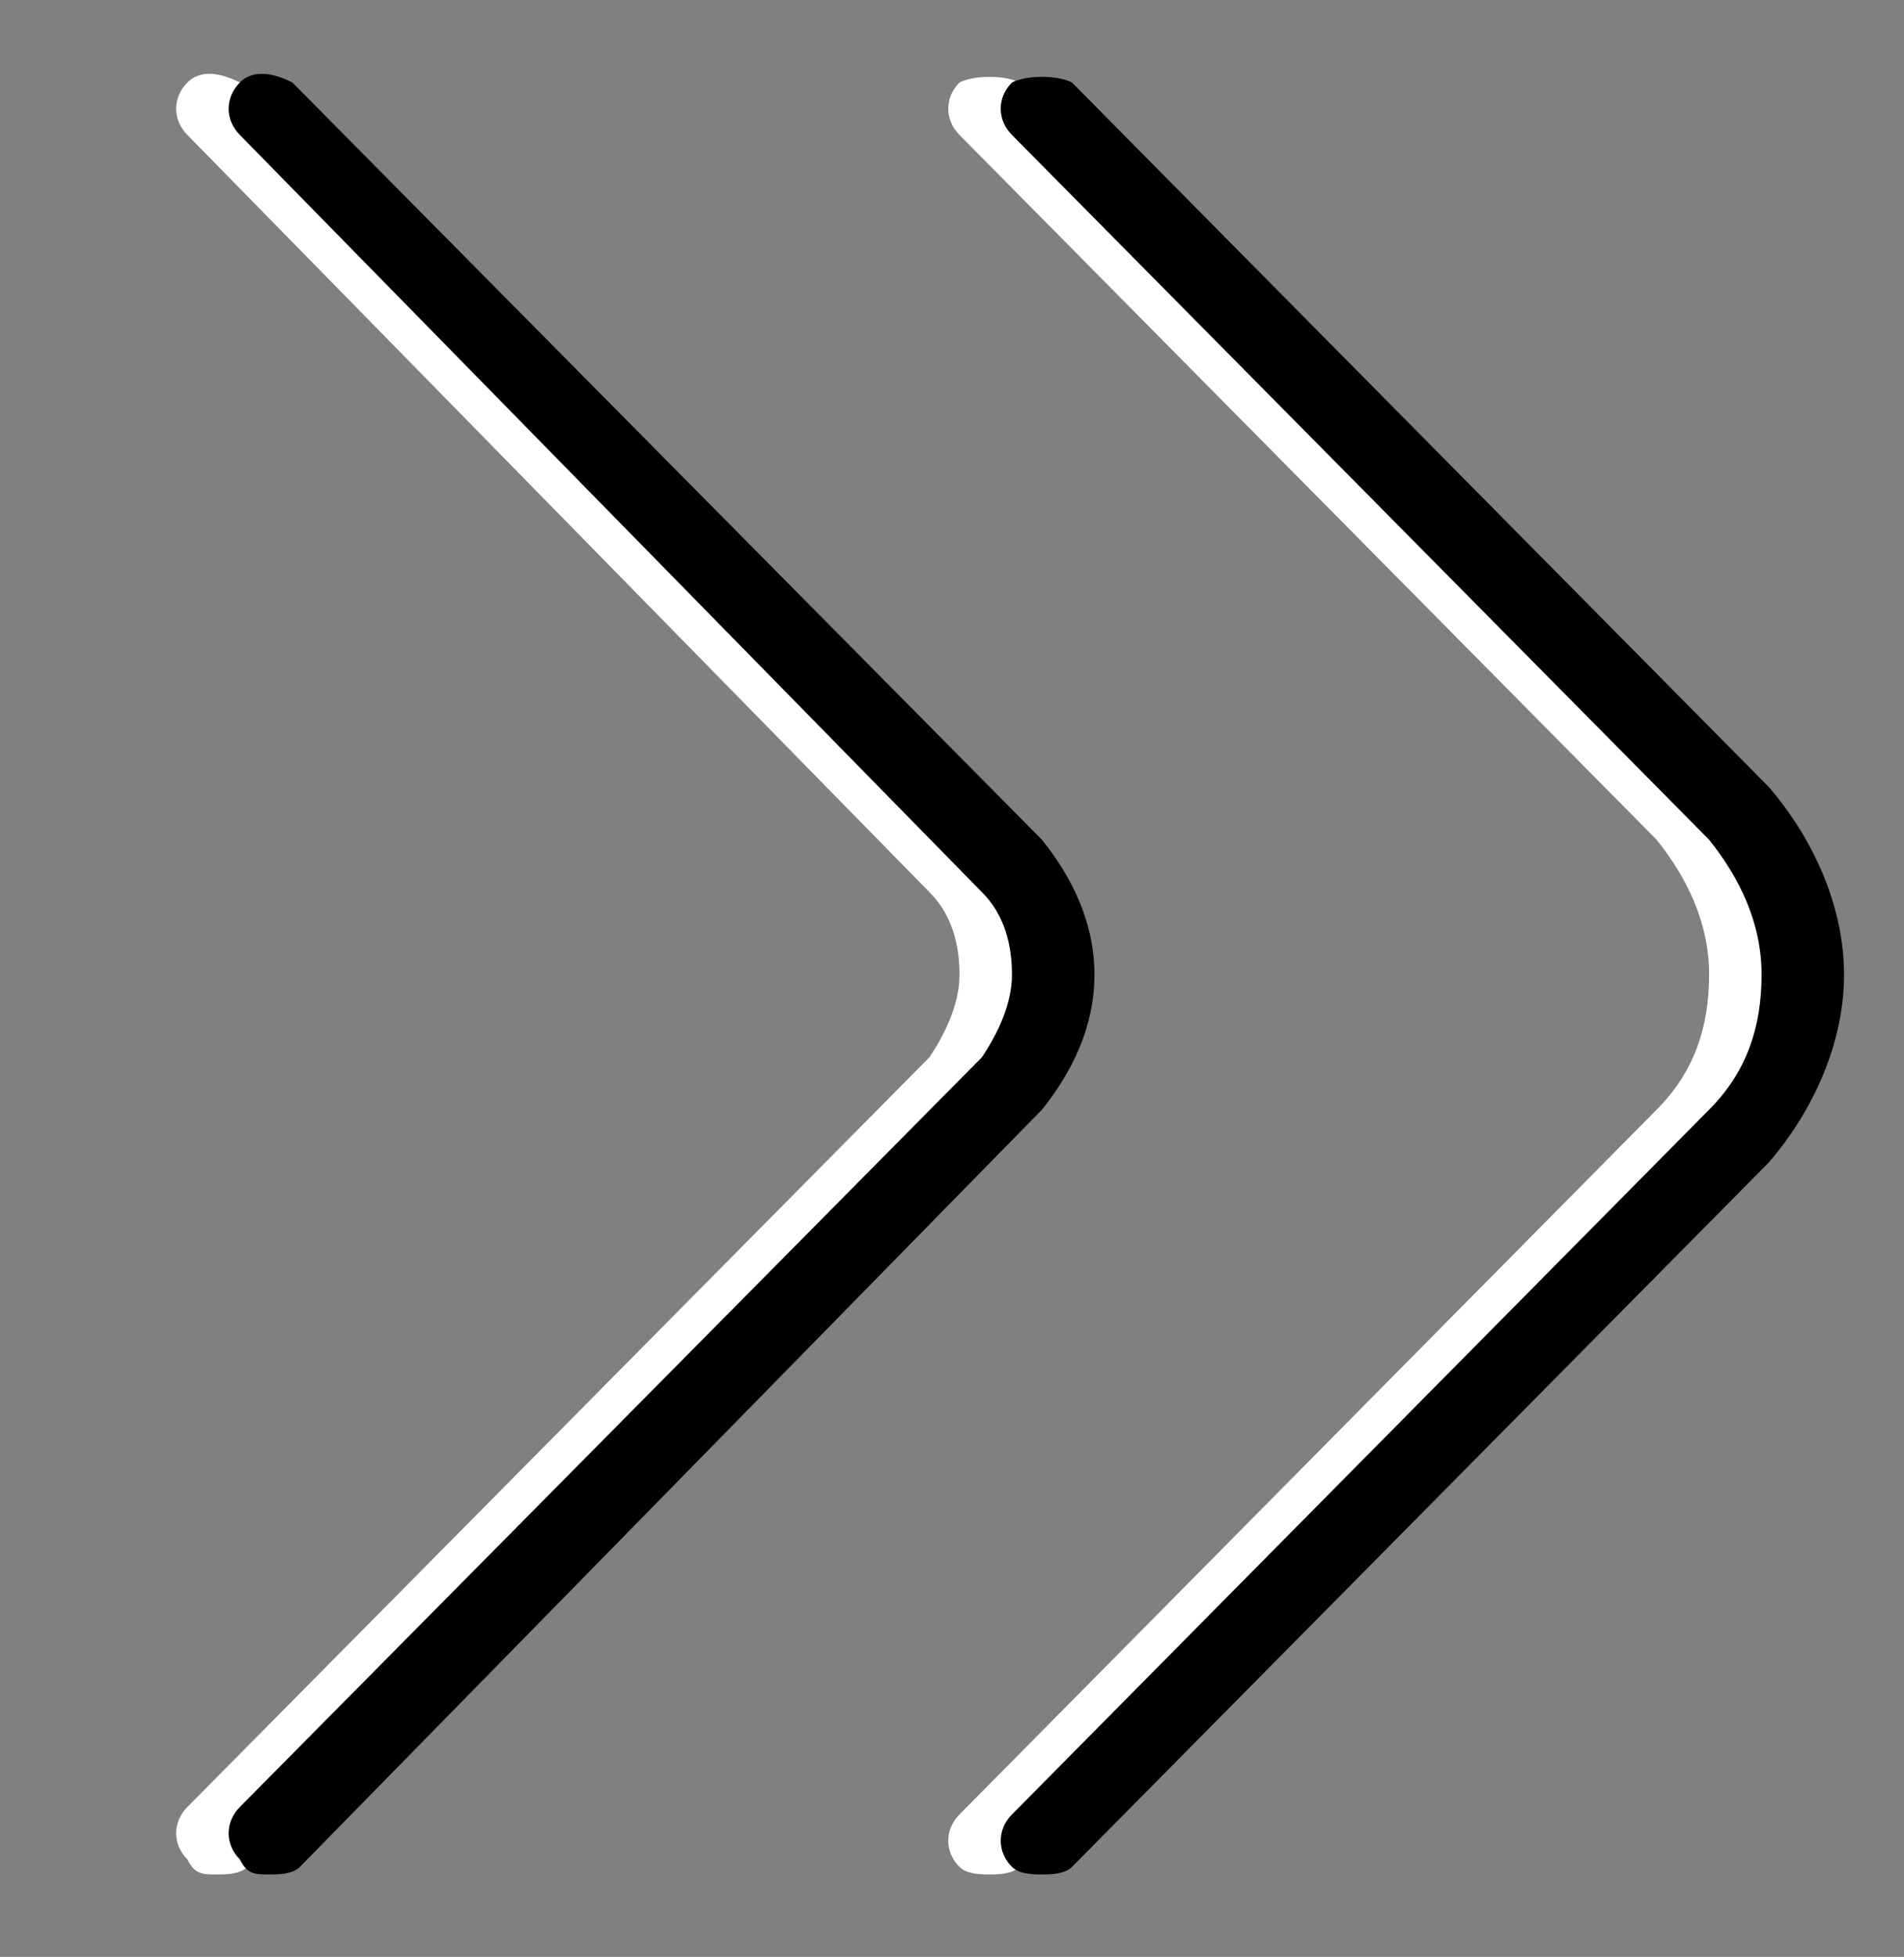 <?xml version="1.0" encoding="utf-8"?>
<!-- Generator: Adobe Illustrator 24.0.2, SVG Export Plug-In . SVG Version: 6.00 Build 0)  -->
<svg version="1.1" id="Layer_1" xmlns="http://www.w3.org/2000/svg" xmlns:xlink="http://www.w3.org/1999/xlink" x="0px" y="0px"
	 viewBox="0 0 25.4 26.1" style="enable-background:new 0 0 25.4 26.1;" xml:space="preserve">
<rect x="0" y="0" width="25.4" height="26.1" fill="#808080" stroke="none"/>
<style type="text/css">
	.st0{fill:#FFFFFF;}
</style>
<g>
	<g>
		<g>
			<path class="st0" d="M23.9,13c0,0.9-0.4,1.8-1,2.5l-9.3,9.4C13.5,25,13.3,25,13.2,25s-0.3,0-0.4-0.1c-0.2-0.2-0.2-0.5,0-0.7
				l9.3-9.4c0.5-0.5,0.7-1.1,0.7-1.8s-0.3-1.3-0.7-1.8l-9.3-9.4c-0.2-0.2-0.2-0.5,0-0.7C13,1,13.4,1,13.6,1.1l9.3,9.4
				C23.5,11.2,23.9,12.1,23.9,13z M13.9,13c0-0.7-0.3-1.3-0.7-1.8L3.2,1.1C3,1,2.7,0.9,2.5,1.1s-0.2,0.5,0,0.7l9.9,10.1
				c0.3,0.3,0.4,0.7,0.4,1.1s-0.2,0.8-0.4,1.1l-9.9,10c-0.2,0.2-0.2,0.5,0,0.7C2.6,25,2.7,25,2.9,25c0.1,0,0.3,0,0.4-0.1l9.9-10.1
				C13.6,14.3,13.9,13.7,13.9,13z"/>
		</g>
	</g>
	<g>
		<path d="M24.6,13c0,0.9-0.4,1.8-1,2.5l-9.3,9.4C14.2,25,14,25,13.9,25s-0.3,0-0.4-0.1c-0.2-0.2-0.2-0.5,0-0.7l9.3-9.4
			c0.5-0.5,0.7-1.1,0.7-1.8s-0.3-1.3-0.7-1.8l-9.3-9.4c-0.2-0.2-0.2-0.5,0-0.7c0.2-0.1,0.6-0.1,0.8,0l9.3,9.4
			C24.2,11.2,24.6,12.1,24.6,13z M14.6,13c0-0.7-0.3-1.3-0.7-1.8L3.9,1.1C3.7,1,3.4,0.9,3.2,1.1S3,1.6,3.2,1.8l9.9,10.1
			c0.3,0.3,0.4,0.7,0.4,1.1s-0.2,0.8-0.4,1.1l-9.9,10c-0.2,0.2-0.2,0.5,0,0.7C3.3,25,3.4,25,3.6,25c0.1,0,0.3,0,0.4-0.1l9.9-10.1
			C14.3,14.3,14.6,13.7,14.6,13z"/>
	</g>
</g>
</svg>
